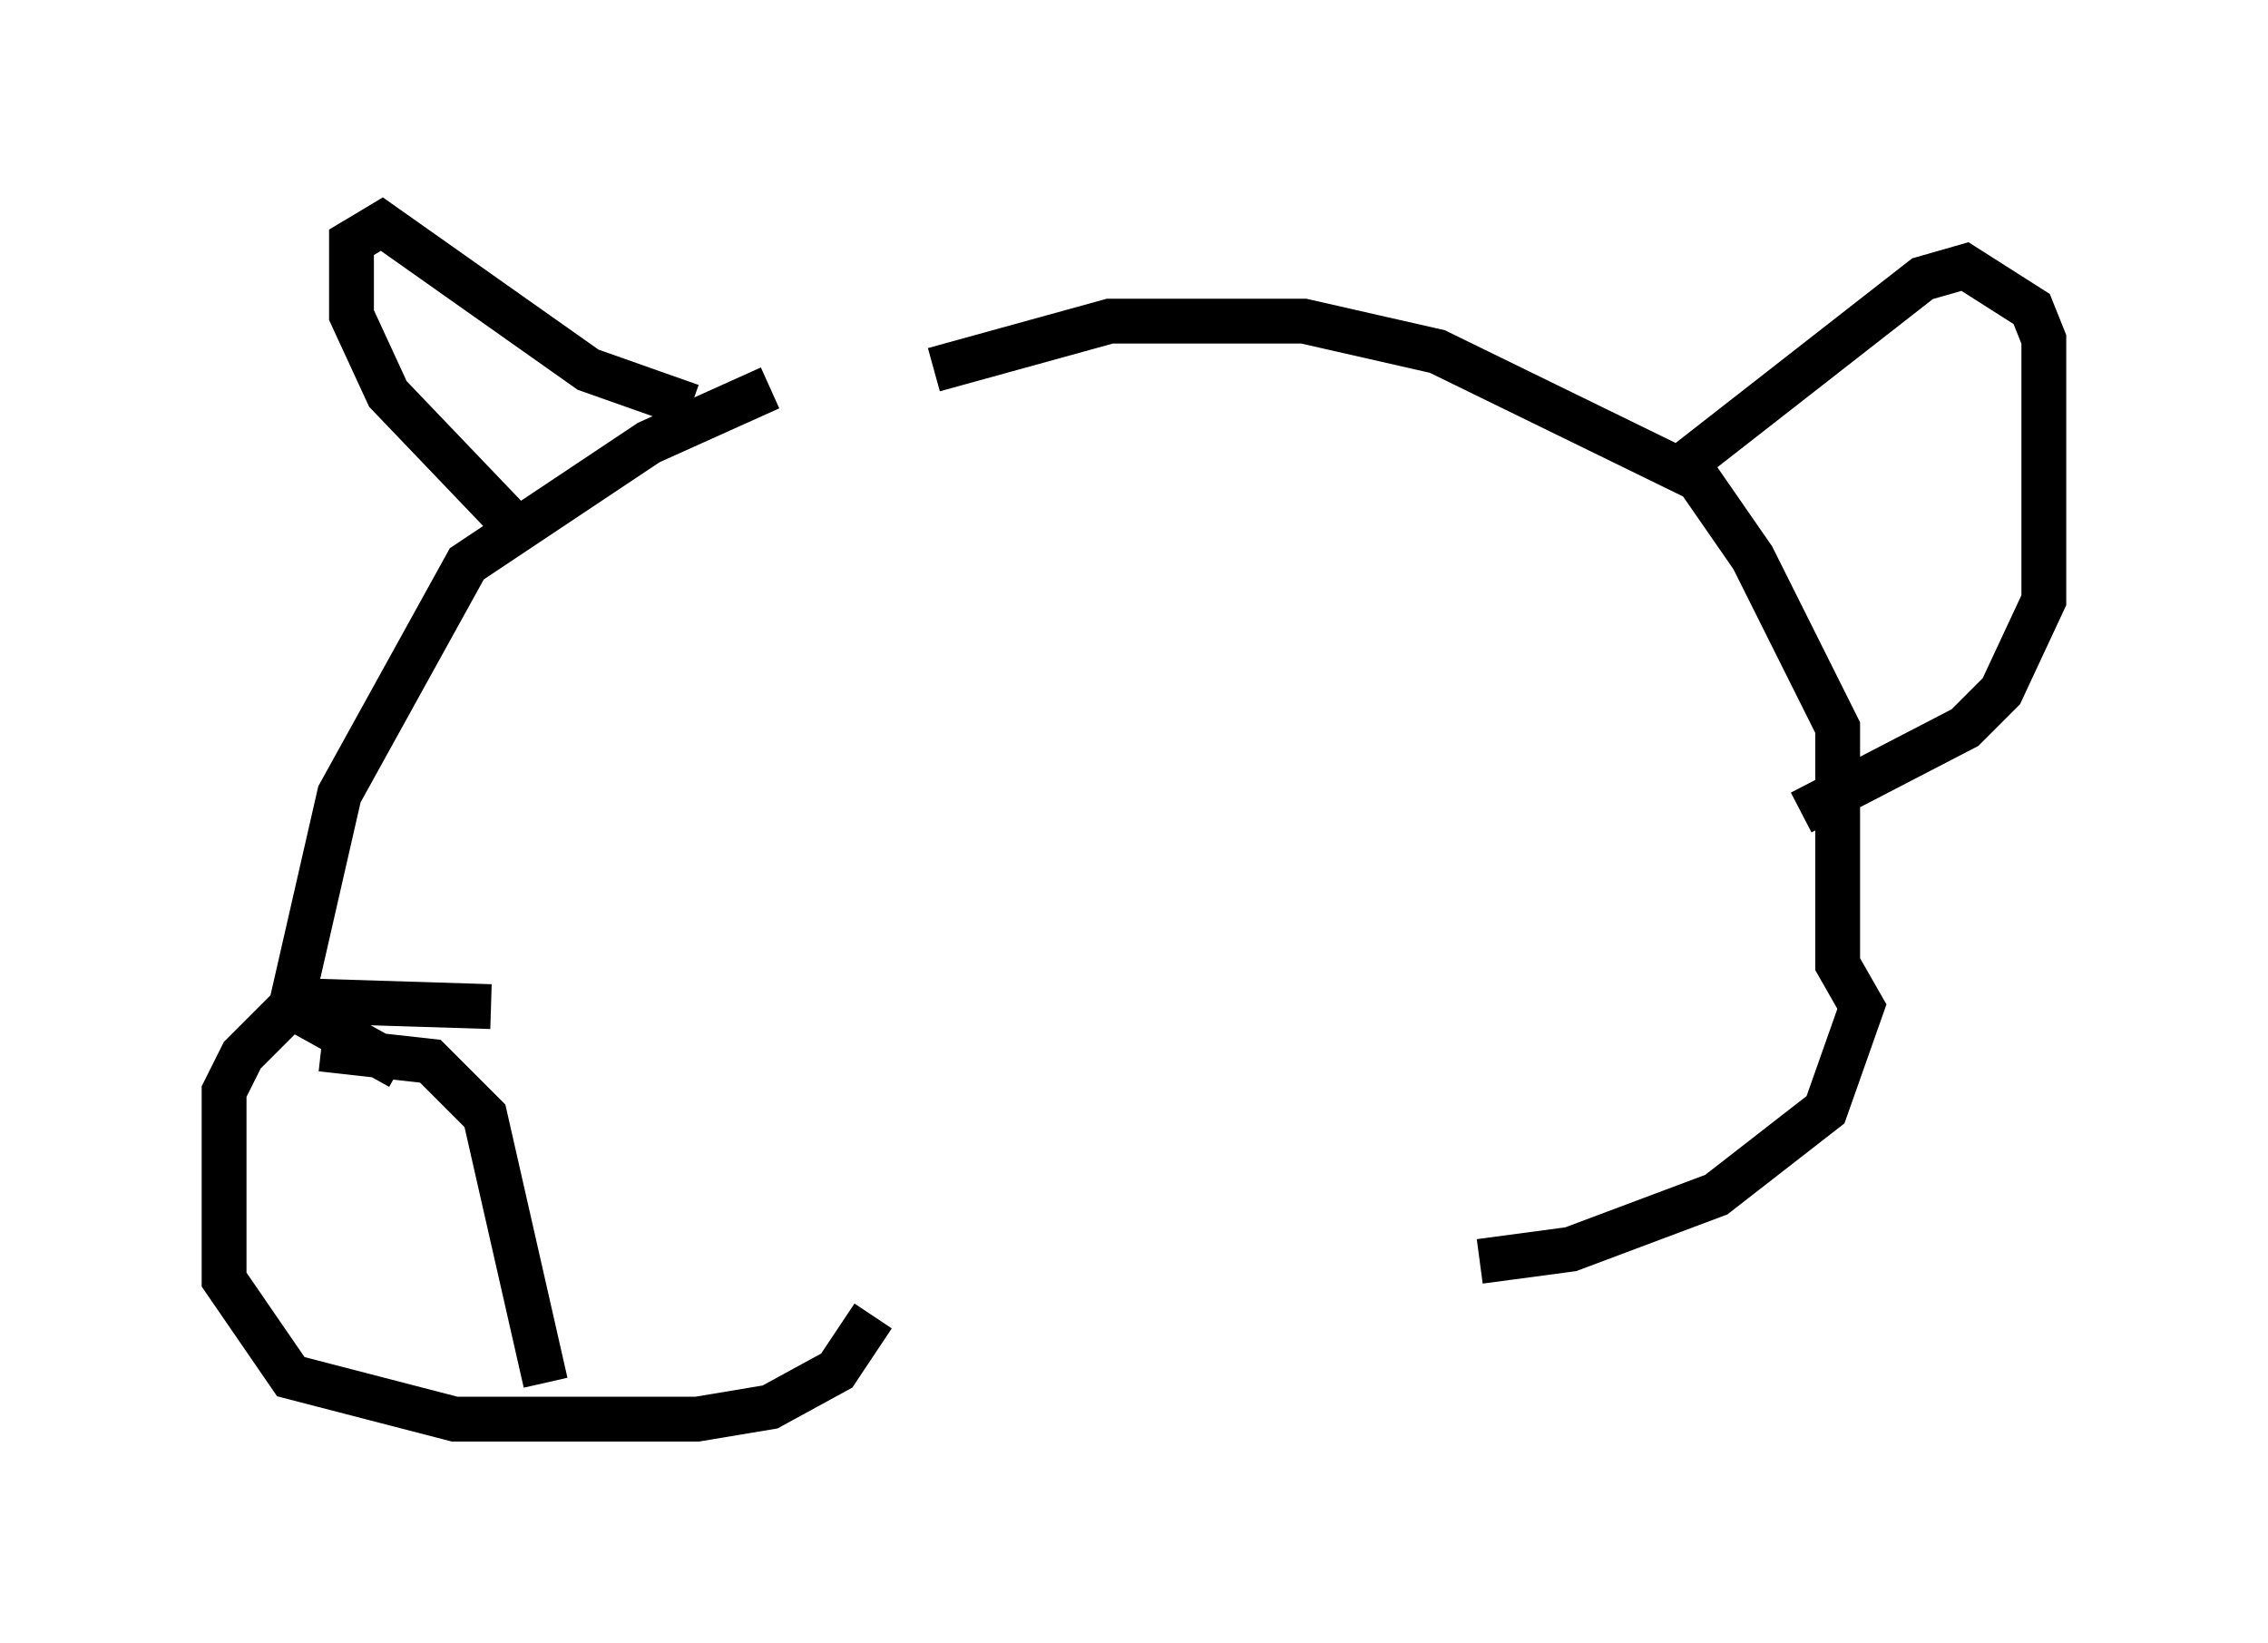 <?xml version="1.0" encoding="utf-8" ?>
<svg baseProfile="full" height="36.657" version="1.1" width="50.595" xmlns="http://www.w3.org/2000/svg" xmlns:ev="http://www.w3.org/2001/xml-events" xmlns:xlink="http://www.w3.org/1999/xlink"><defs /><rect fill="white" height="36.657" width="50.595" x="0" y="0" /><path d="M21.644, 8.518 m-4.465, 0.135 l-2.706, 1.218 -4.059, 2.706 l-2.842, 5.142 -1.083, 4.736 l2.436, 1.353 m11.908, -15.561 l3.924, -1.083 4.33, 0.0 l2.977, 0.677 5.819, 2.842 l1.218, 1.759 1.894, 3.789 l0.0, 5.277 0.541, 0.947 l-0.812, 2.3 -2.436, 1.894 l-3.248, 1.218 -2.03, 0.271 m-21.38, -16.238 l-2.977, -3.112 -0.812, -1.759 l0.0, -1.624 0.677, -0.406 l4.601, 3.248 2.3, 0.812 m21.921, 1.488 l5.548, -4.33 0.947, -0.271 l1.488, 0.947 0.271, 0.677 l0.0, 5.819 -0.947, 2.03 l-0.812, 0.812 -3.654, 1.894 m-33.017, 5.277 l2.436, 0.271 1.218, 1.218 l1.353, 5.954 m-1.218, -8.39 l-4.33, -0.135 -1.218, 1.218 l-0.406, 0.812 0.0, 4.195 l1.488, 2.165 3.654, 0.947 l5.413, 0.0 1.624, -0.271 l1.488, -0.812 0.812, -1.218 " fill="none" stroke="black" stroke-width="1" /></svg>